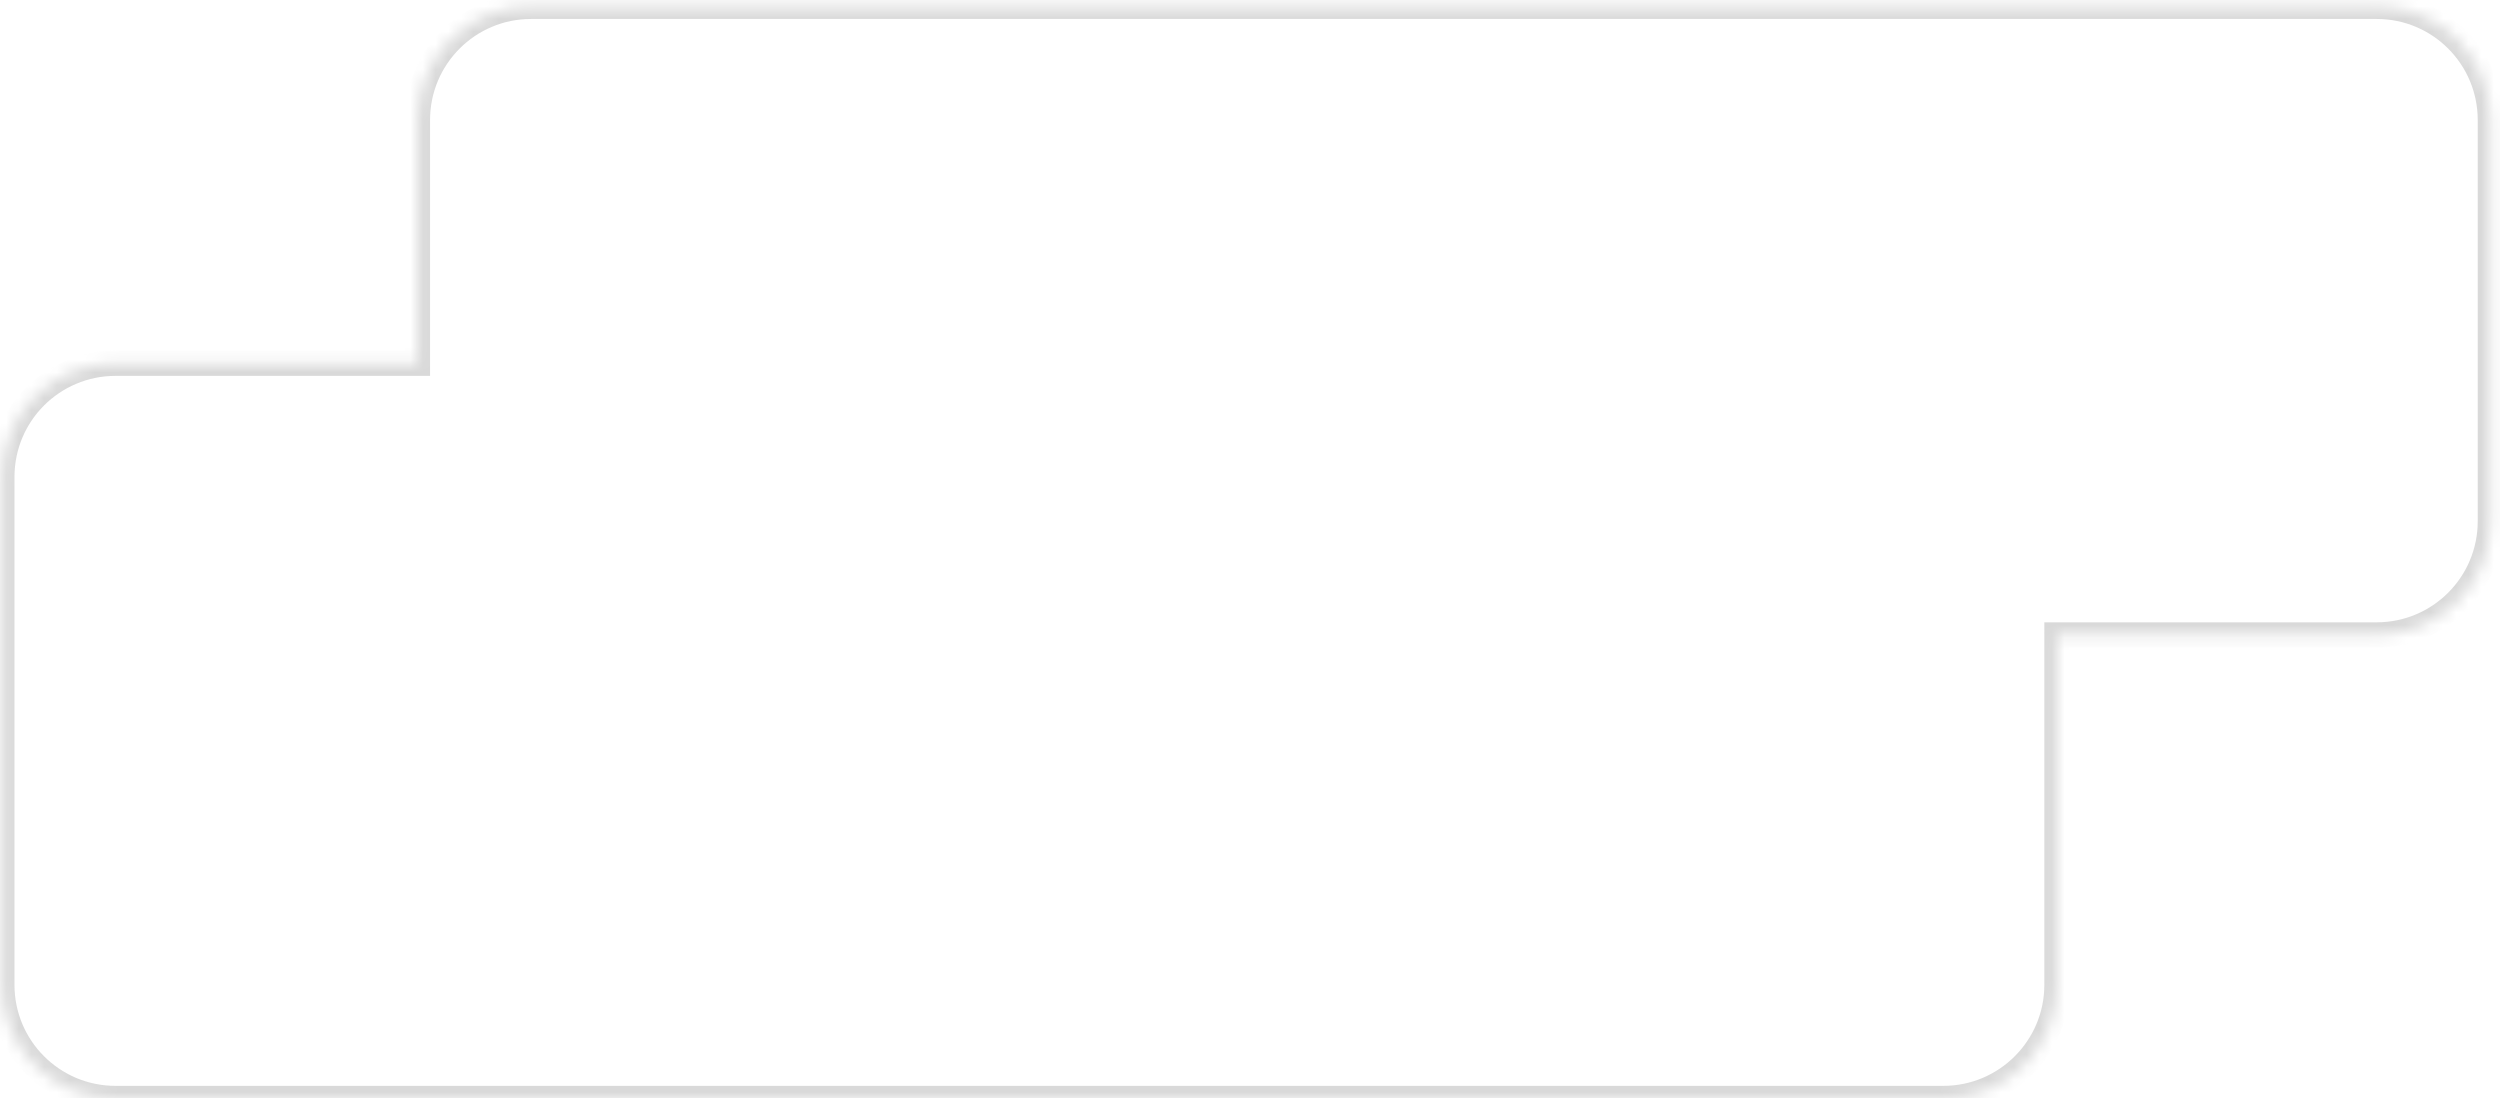 <svg width="198" height="87" viewBox="0 0 198 87" fill="none" xmlns="http://www.w3.org/2000/svg">
<mask id="path-1-inside-1_407_1646" fill="white">
<path fill-rule="evenodd" clip-rule="evenodd" d="M42.06 0.502C37.09 0.502 33.06 4.531 33.06 9.502V28.77H9.146C4.176 28.77 0.146 32.8 0.146 37.77V78C0.146 82.971 4.176 87 9.146 87H153.912C158.883 87 162.912 82.971 162.912 78V50.287H188.236C193.207 50.287 197.236 46.258 197.236 41.287V9.502C197.236 4.531 193.207 0.502 188.236 0.502H42.06Z"/>
</mask>
<path d="M33.06 28.77V29.77H34.06V28.77H33.06ZM162.912 50.287V49.287H161.912V50.287H162.912ZM34.06 9.502C34.06 5.084 37.642 1.502 42.06 1.502V-0.498C36.538 -0.498 32.06 3.979 32.06 9.502H34.06ZM34.06 28.77V9.502H32.06V28.77H34.06ZM9.146 29.77H33.06V27.77H9.146V29.77ZM1.146 37.77C1.146 33.352 4.728 29.77 9.146 29.77V27.77C3.624 27.77 -0.854 32.248 -0.854 37.77H1.146ZM1.146 78V37.77H-0.854V78H1.146ZM9.146 86C4.728 86 1.146 82.418 1.146 78H-0.854C-0.854 83.523 3.624 88 9.146 88V86ZM153.912 86H9.146V88H153.912V86ZM161.912 78C161.912 82.418 158.33 86 153.912 86V88C159.435 88 163.912 83.523 163.912 78H161.912ZM161.912 50.287V78H163.912V50.287H161.912ZM188.236 49.287H162.912V51.287H188.236V49.287ZM196.236 41.287C196.236 45.705 192.655 49.287 188.236 49.287V51.287C193.759 51.287 198.236 46.81 198.236 41.287H196.236ZM196.236 9.502V41.287H198.236V9.502H196.236ZM188.236 1.502C192.655 1.502 196.236 5.084 196.236 9.502H198.236C198.236 3.979 193.759 -0.498 188.236 -0.498V1.502ZM42.06 1.502H188.236V-0.498H42.06V1.502Z" fill="#D9D9D9" mask="url(#path-1-inside-1_407_1646)"/>
</svg>
